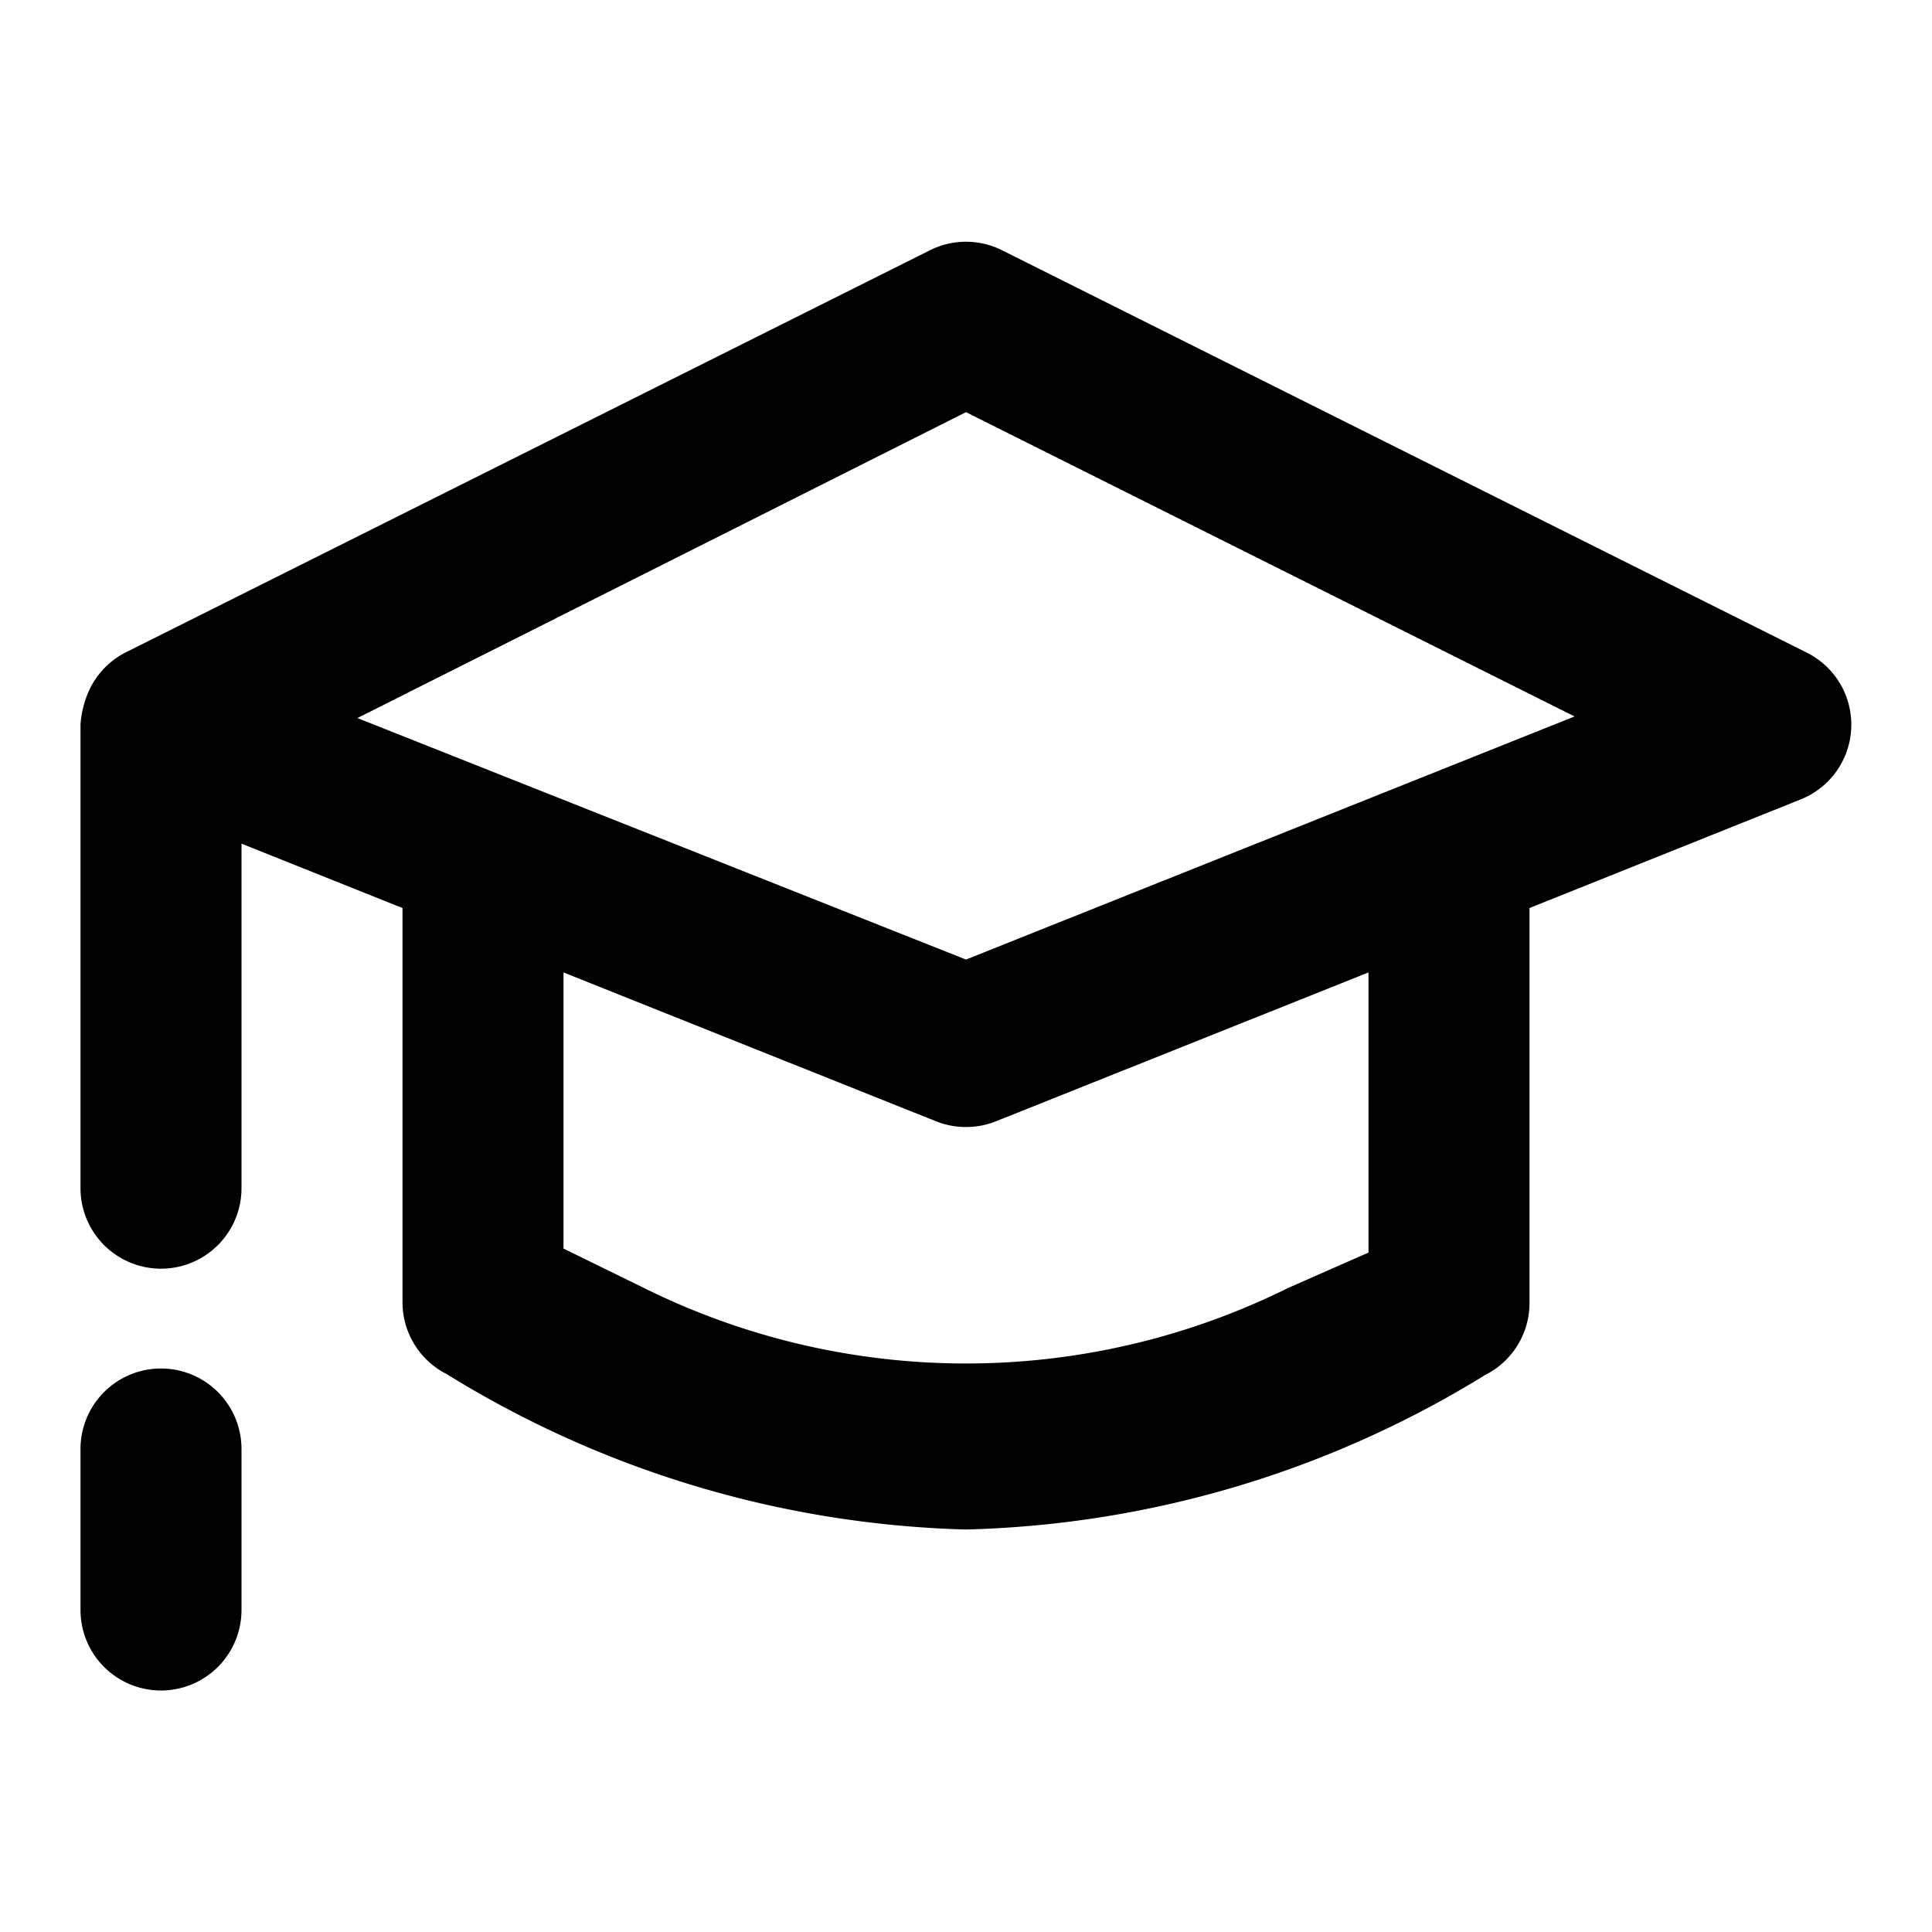 <svg xmlns="http://www.w3.org/2000/svg" viewBox="0 0 24 24"><title>_</title><path d="M22.45,8.11l-10-5a1,1,0,0,0-.9,0l-10,5a1,1,0,0,0-.44.46A1.24,1.24,0,0,0,1,9v5.76a1,1,0,1,0,2,0V10.48l2,0.8v4.9a1,1,0,0,0,.55.89A12.9,12.9,0,0,0,12,19a12.9,12.9,0,0,0,6.45-1.92,1,1,0,0,0,.55-0.9v-4.9l3.37-1.35A1,1,0,0,0,22.45,8.11ZM17,15.56L16,16A9,9,0,0,1,8,16l-1-.49V12.08l4.63,1.85A1,1,0,0,0,12,14a1,1,0,0,0,.37-0.07L17,12.08v3.49Zm-5-3.64-7.56-3L12,5.12,19.56,8.9ZM2,17a1,1,0,0,1,1,1v2a1,1,0,0,1-2,0V18A1,1,0,0,1,2,17Z"/></svg>